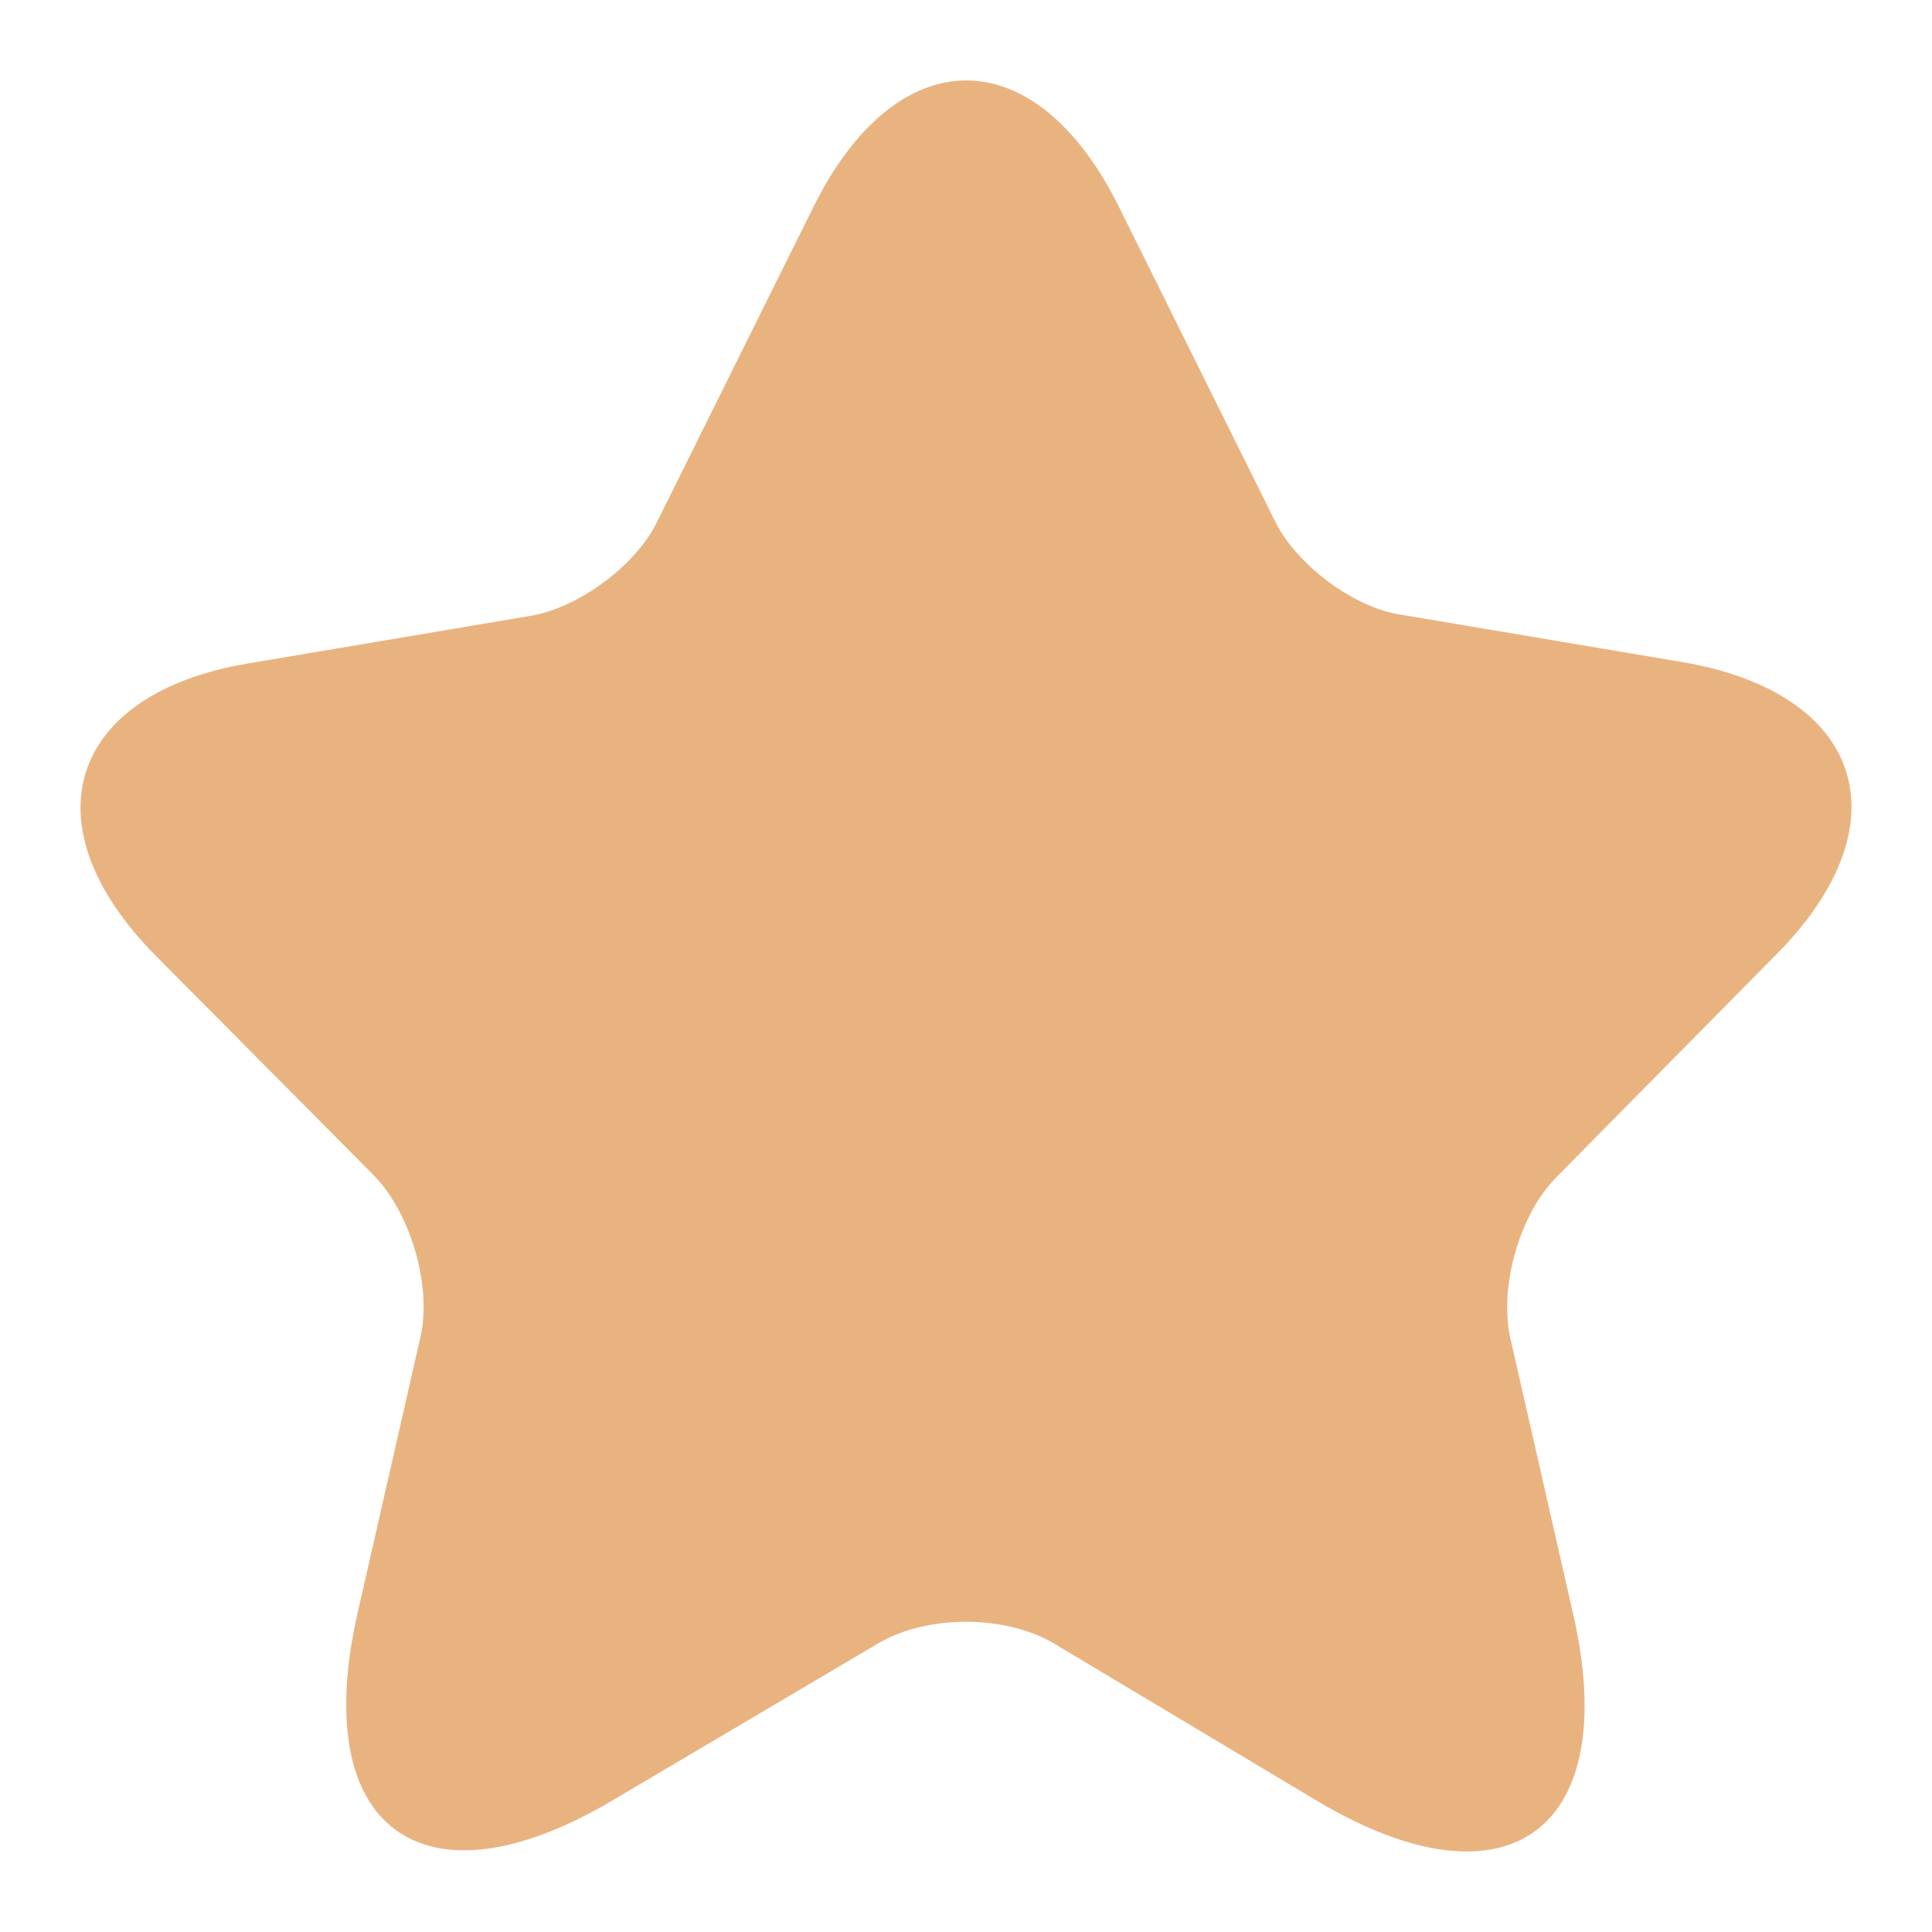 <svg width="16" height="16" viewBox="0 0 16 16" fill="none" xmlns="http://www.w3.org/2000/svg">
<path d="M9.271 1.722L10.562 4.322C10.738 4.676 11.208 5.031 11.599 5.09L13.937 5.484C15.433 5.74 15.785 6.823 14.709 7.906L12.89 9.748C12.587 10.053 12.411 10.654 12.509 11.087L13.027 13.362C13.438 15.154 12.489 15.854 10.914 14.918L8.724 13.608C8.323 13.372 7.677 13.372 7.276 13.608L5.076 14.908C3.501 15.844 2.552 15.145 2.963 13.352L3.481 11.077C3.579 10.654 3.403 10.053 3.1 9.738L1.291 7.916C0.215 6.833 0.567 5.74 2.063 5.493L4.401 5.099C4.792 5.031 5.261 4.686 5.437 4.331L6.728 1.731C7.423 0.313 8.577 0.313 9.271 1.722Z" fill="#E9B380"/>
</svg>
